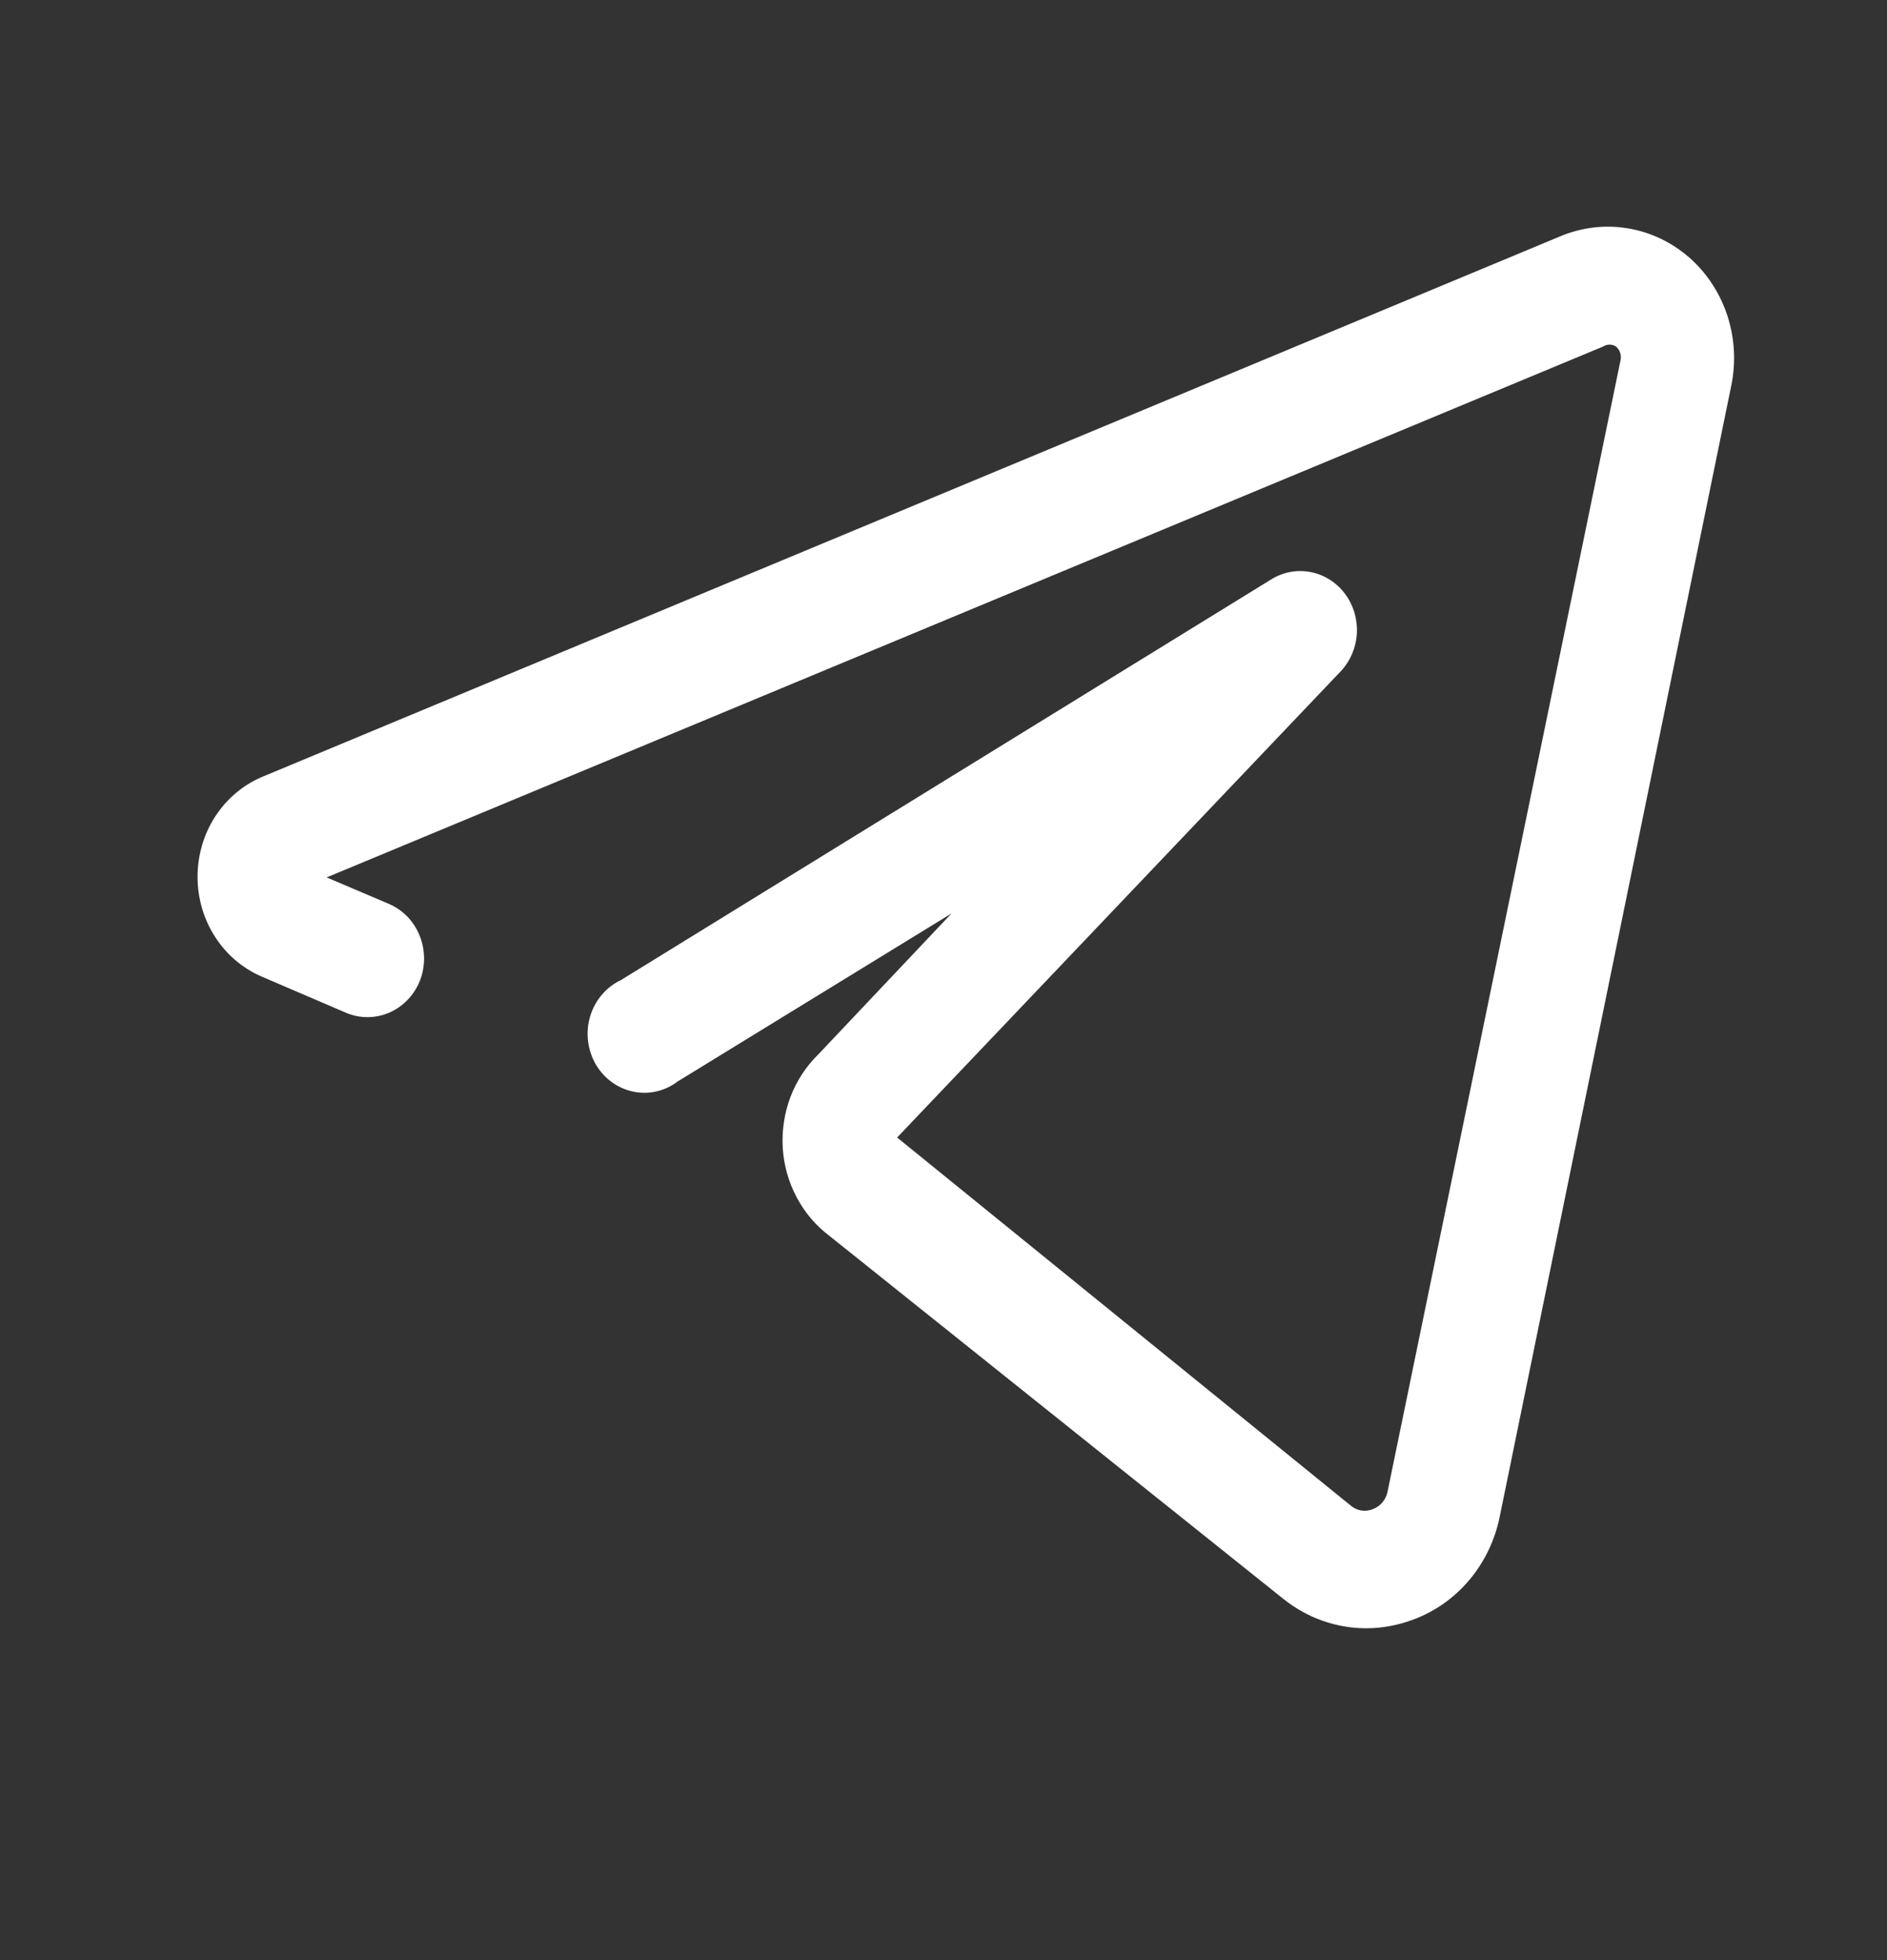 <svg width="26" height="27" viewBox="0 0 26 27" fill="none" xmlns="http://www.w3.org/2000/svg">
<rect x="0" y="0" width="26" height="27" fill="#333333" stroke="none"/>
<path d="M23.275 3.547C23.032 3.335 22.739 3.196 22.427 3.145C22.115 3.093 21.795 3.131 21.501 3.254L3.603 10.705C3.342 10.818 3.119 11.008 2.962 11.252C2.805 11.497 2.722 11.784 2.722 12.078C2.722 12.372 2.805 12.659 2.962 12.903C3.119 13.148 3.342 13.338 3.603 13.451L4.759 13.947C4.95 14.031 5.165 14.032 5.356 13.952C5.548 13.871 5.702 13.714 5.783 13.516C5.822 13.417 5.843 13.312 5.843 13.205C5.843 13.098 5.823 12.992 5.784 12.893C5.745 12.794 5.687 12.704 5.615 12.628C5.542 12.553 5.456 12.493 5.361 12.452L4.501 12.086L22.087 4.774C22.114 4.756 22.145 4.747 22.177 4.747C22.209 4.747 22.24 4.756 22.267 4.774C22.292 4.796 22.312 4.825 22.323 4.858C22.334 4.891 22.336 4.926 22.329 4.96L19.119 20.544C19.108 20.6 19.084 20.651 19.048 20.694C19.012 20.737 18.967 20.769 18.915 20.788C18.865 20.809 18.81 20.815 18.757 20.807C18.703 20.798 18.653 20.775 18.611 20.739L12.361 15.669L18.478 9.242C18.608 9.101 18.686 8.916 18.696 8.72C18.705 8.525 18.647 8.332 18.531 8.178C18.415 8.024 18.249 7.918 18.064 7.881C17.879 7.844 17.688 7.877 17.525 7.975L8.556 13.5C8.456 13.547 8.367 13.615 8.295 13.7C8.222 13.784 8.167 13.884 8.134 13.992C8.1 14.101 8.089 14.215 8.101 14.328C8.113 14.441 8.147 14.55 8.202 14.649C8.257 14.747 8.331 14.832 8.42 14.899C8.509 14.965 8.61 15.012 8.717 15.035C8.824 15.059 8.934 15.059 9.041 15.035C9.148 15.011 9.249 14.964 9.337 14.897L13.111 12.582L11.275 14.524C11.107 14.688 10.976 14.888 10.891 15.111C10.807 15.334 10.771 15.574 10.785 15.813C10.8 16.052 10.866 16.285 10.978 16.495C11.089 16.704 11.244 16.886 11.431 17.026L17.681 22.023C18.01 22.287 18.414 22.43 18.829 22.429C19.051 22.428 19.27 22.386 19.478 22.307C19.776 22.196 20.042 22.007 20.25 21.758C20.458 21.509 20.601 21.208 20.665 20.886L23.853 5.318C23.921 4.996 23.902 4.661 23.801 4.349C23.699 4.037 23.517 3.759 23.275 3.547Z" fill="white"/>
</svg>
